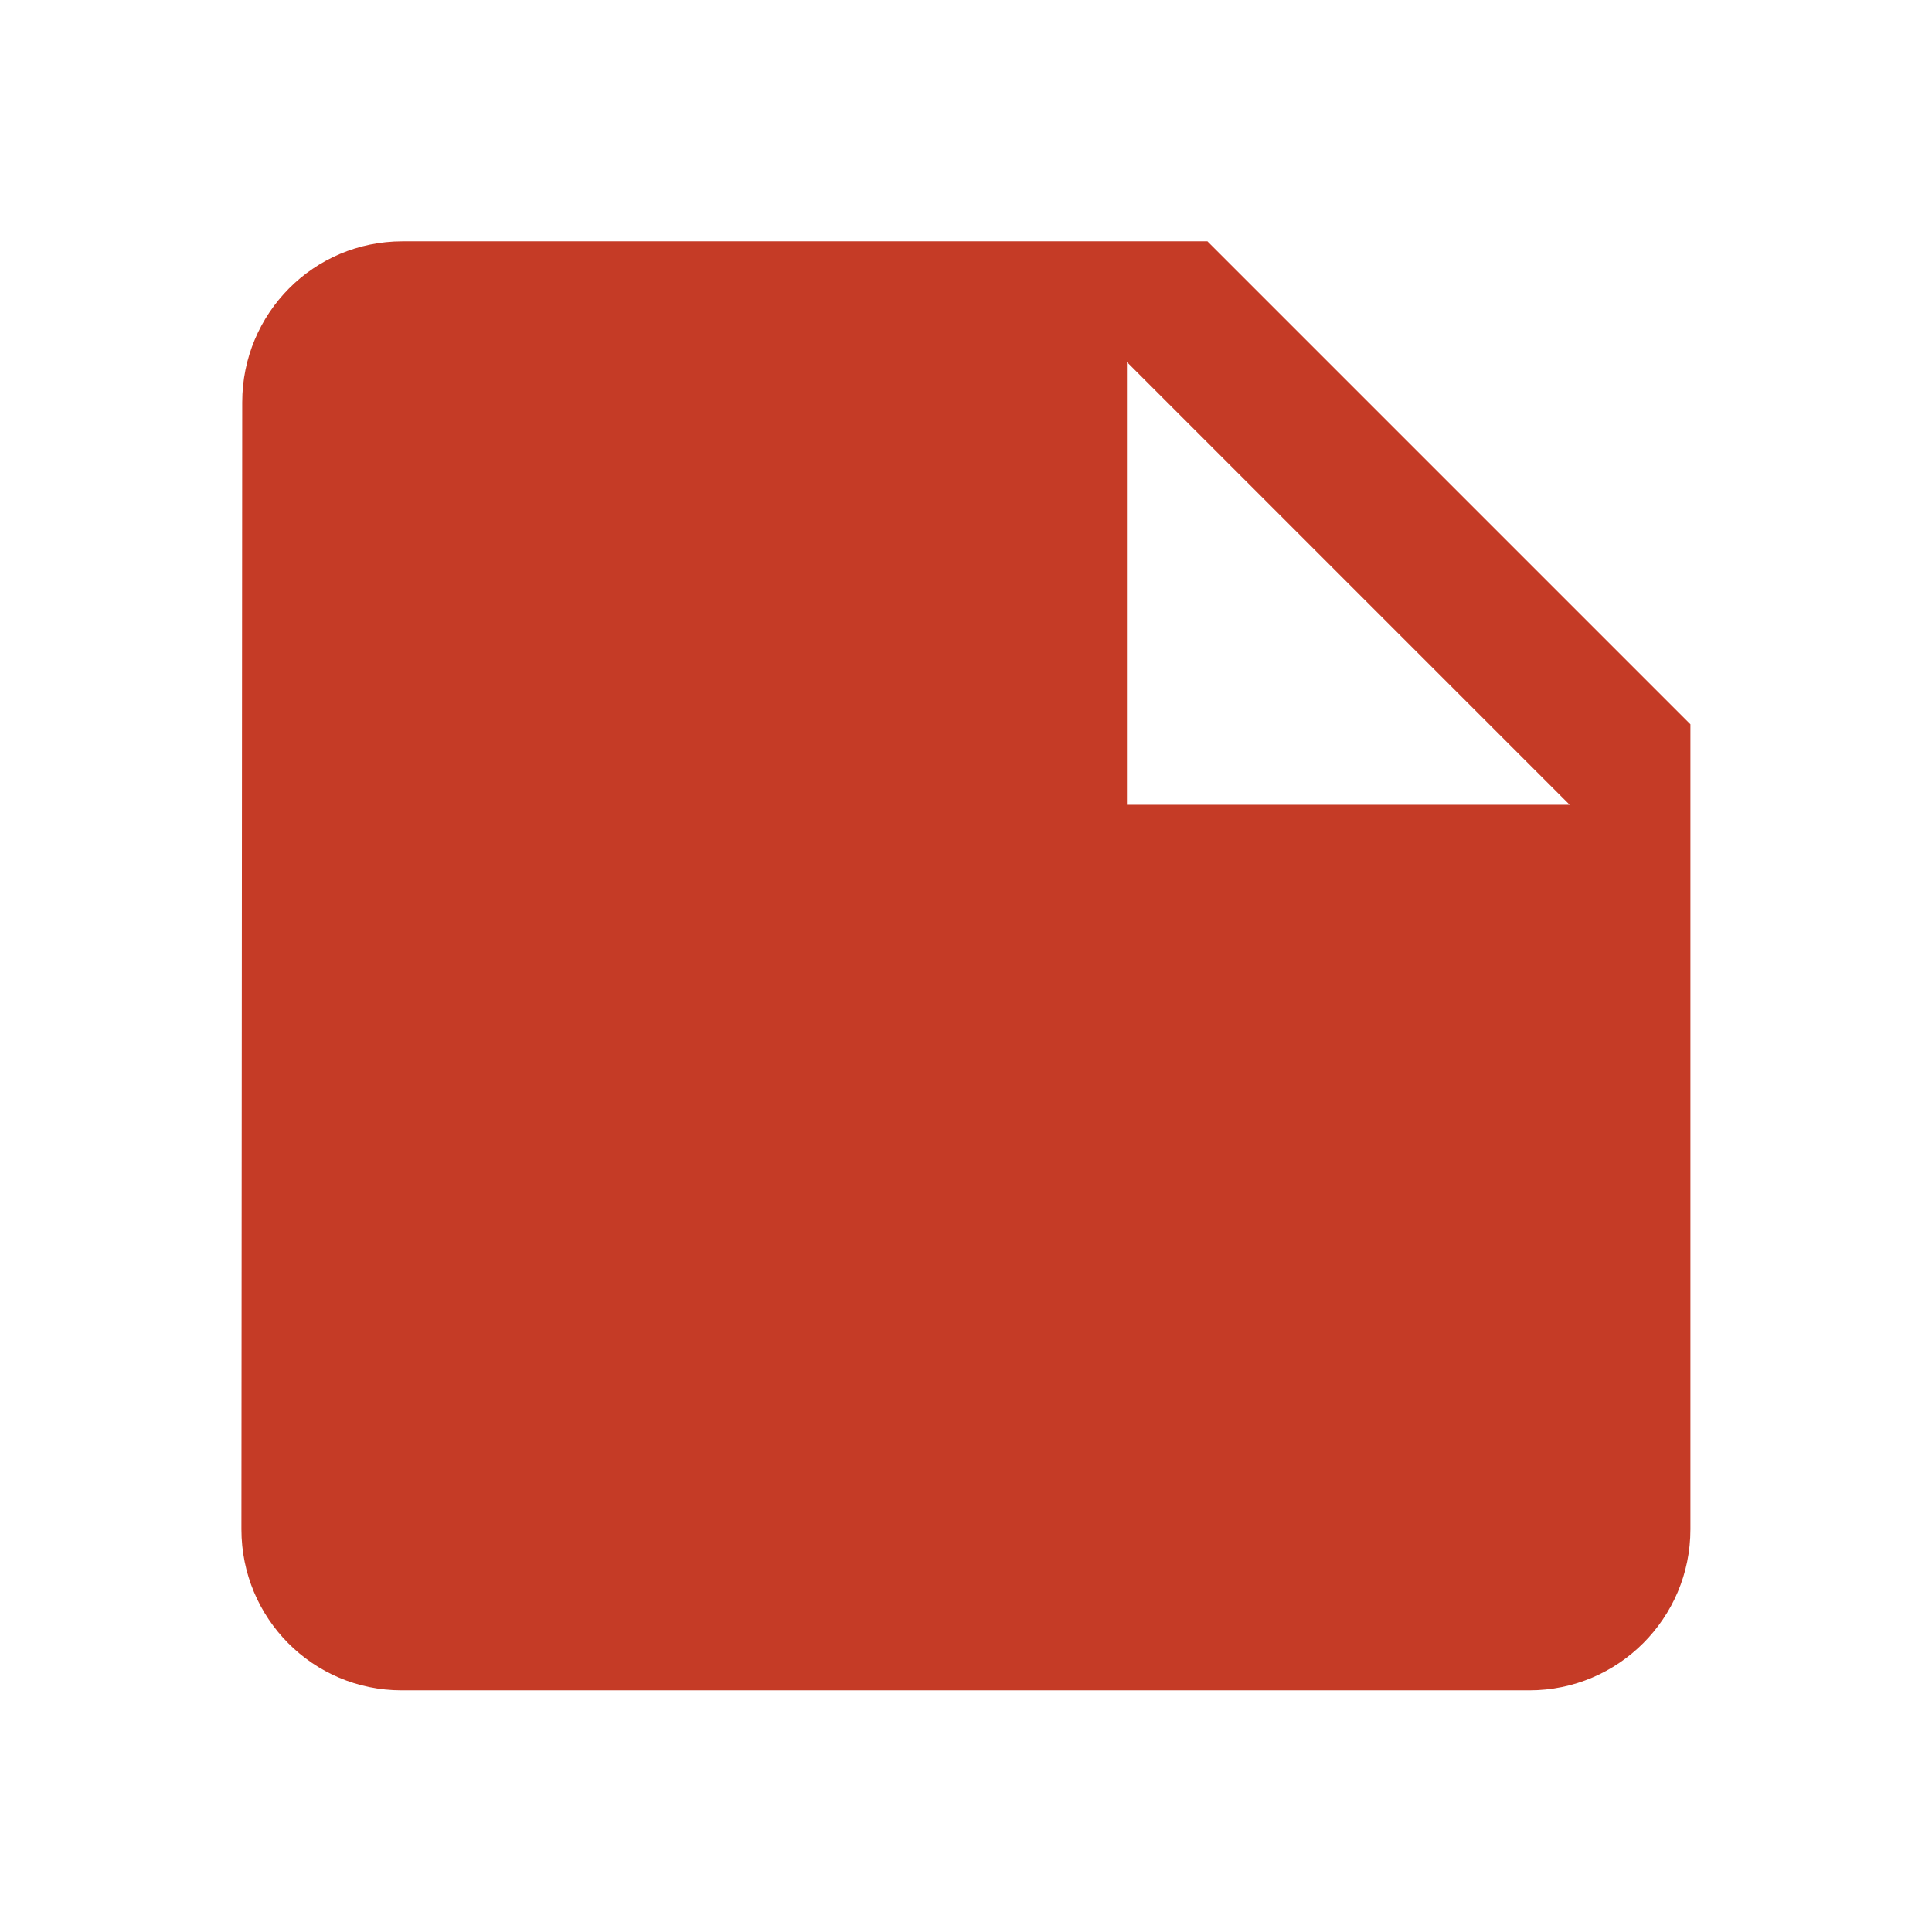 <?xml version="1.0" encoding="utf-8"?>
<!DOCTYPE svg PUBLIC "-//W3C//DTD SVG 1.1//EN" "http://www.w3.org/Graphics/SVG/1.1/DTD/svg11.dtd">
<svg xmlns="http://www.w3.org/2000/svg" xmlns:xlink="http://www.w3.org/1999/xlink" version="1.1" baseProfile="full" width="24" height="24" viewBox="0 0 24.00 24.00" enable-background="new 0 0 24.00 24.00" xml:space="preserve">
	<path fill="#C53B26" fill-opacity="1" stroke-width="0.2" stroke-linejoin="round" d="M 13.999,9.998L 13.999,4.498L 19.499,9.998M 4.999,2.998C 3.894,2.998 3.009,3.894 3.009,4.998L 2.999,18.998C 2.999,20.102 3.885,20.998 4.989,20.998L 18.999,20.998C 20.103,20.998 20.999,20.102 20.999,18.998L 20.999,8.998L 14.999,2.998L 4.999,2.998 Z "/>
</svg>
